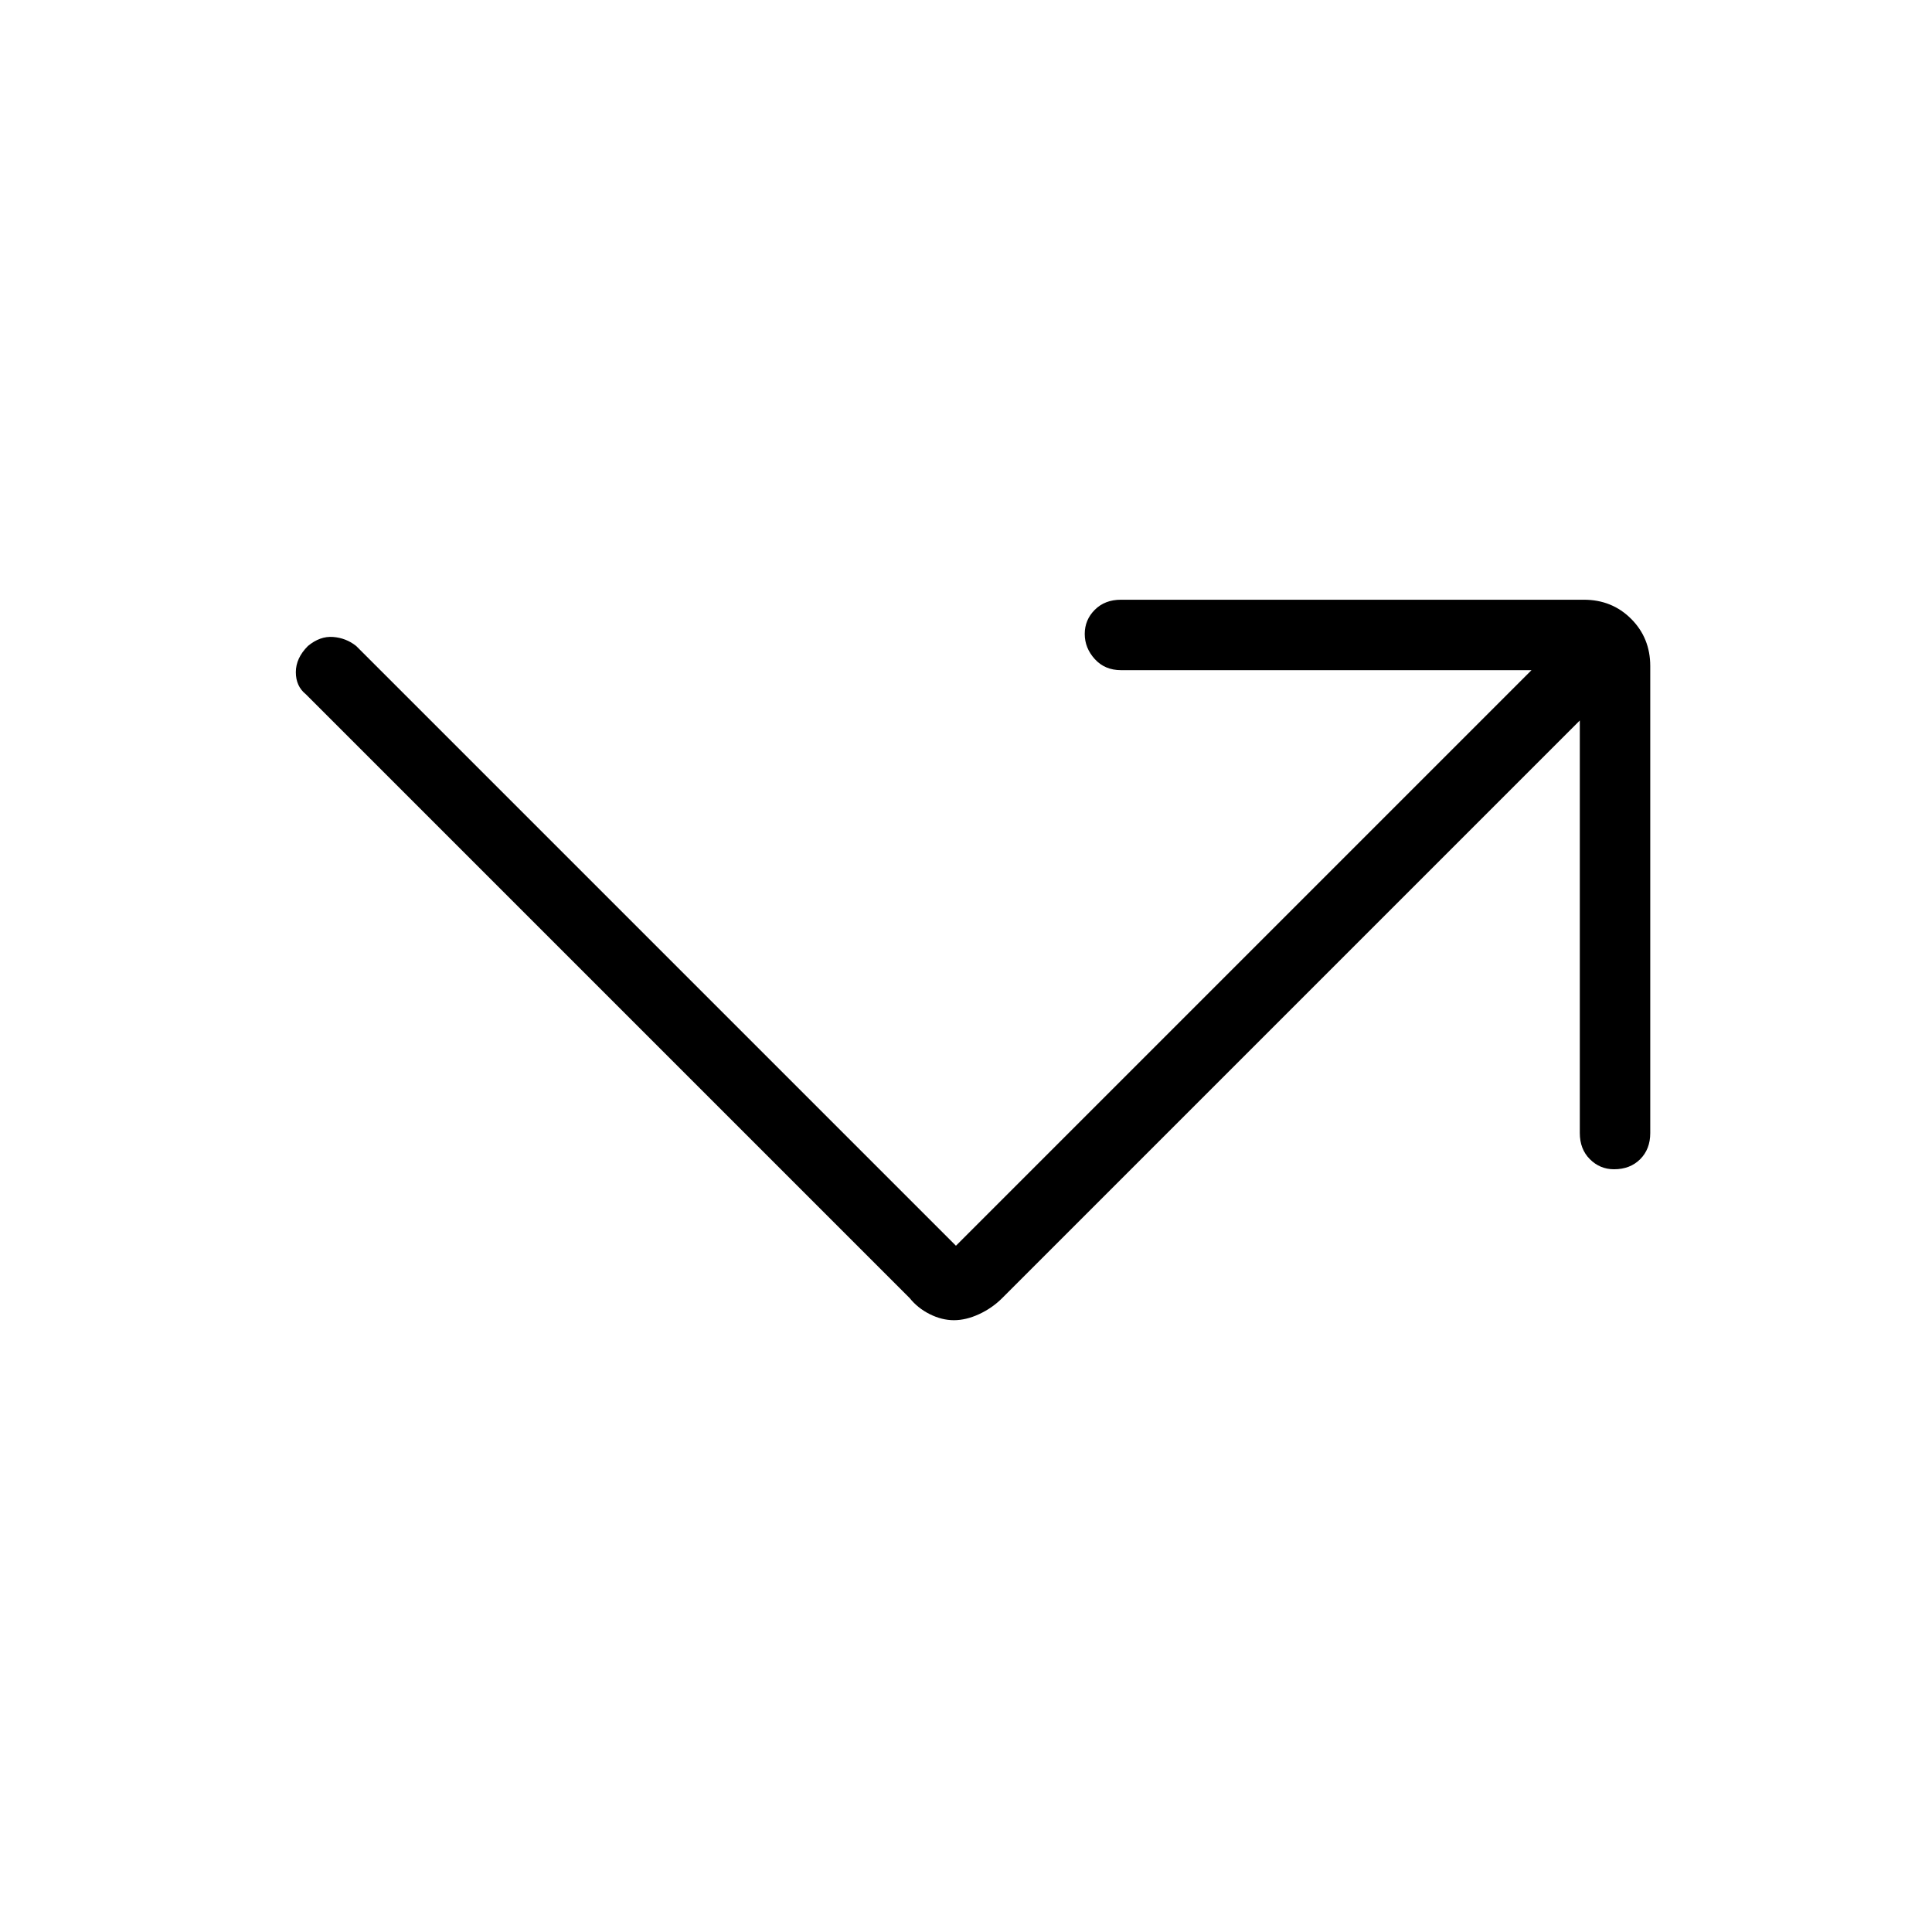 <svg xmlns="http://www.w3.org/2000/svg" height="48" width="48"><path d="M23.7 32.8Q23.4 32.8 23.1 32.65Q22.8 32.5 22.6 32.25L7.6 17.25Q7.35 17.05 7.35 16.7Q7.35 16.35 7.65 16.05Q7.95 15.8 8.275 15.825Q8.6 15.85 8.85 16.05L23.75 30.95L38.05 16.65H27.85Q27.45 16.65 27.2 16.375Q26.95 16.1 26.95 15.75Q26.95 15.4 27.2 15.15Q27.45 14.9 27.85 14.9H39.35Q40.05 14.9 40.525 15.375Q41 15.85 41 16.55V28.15Q41 28.55 40.75 28.8Q40.5 29.05 40.1 29.05Q39.75 29.05 39.5 28.8Q39.25 28.55 39.25 28.15V17.9L24.9 32.25Q24.65 32.5 24.325 32.65Q24 32.8 23.7 32.8Z"/></svg>